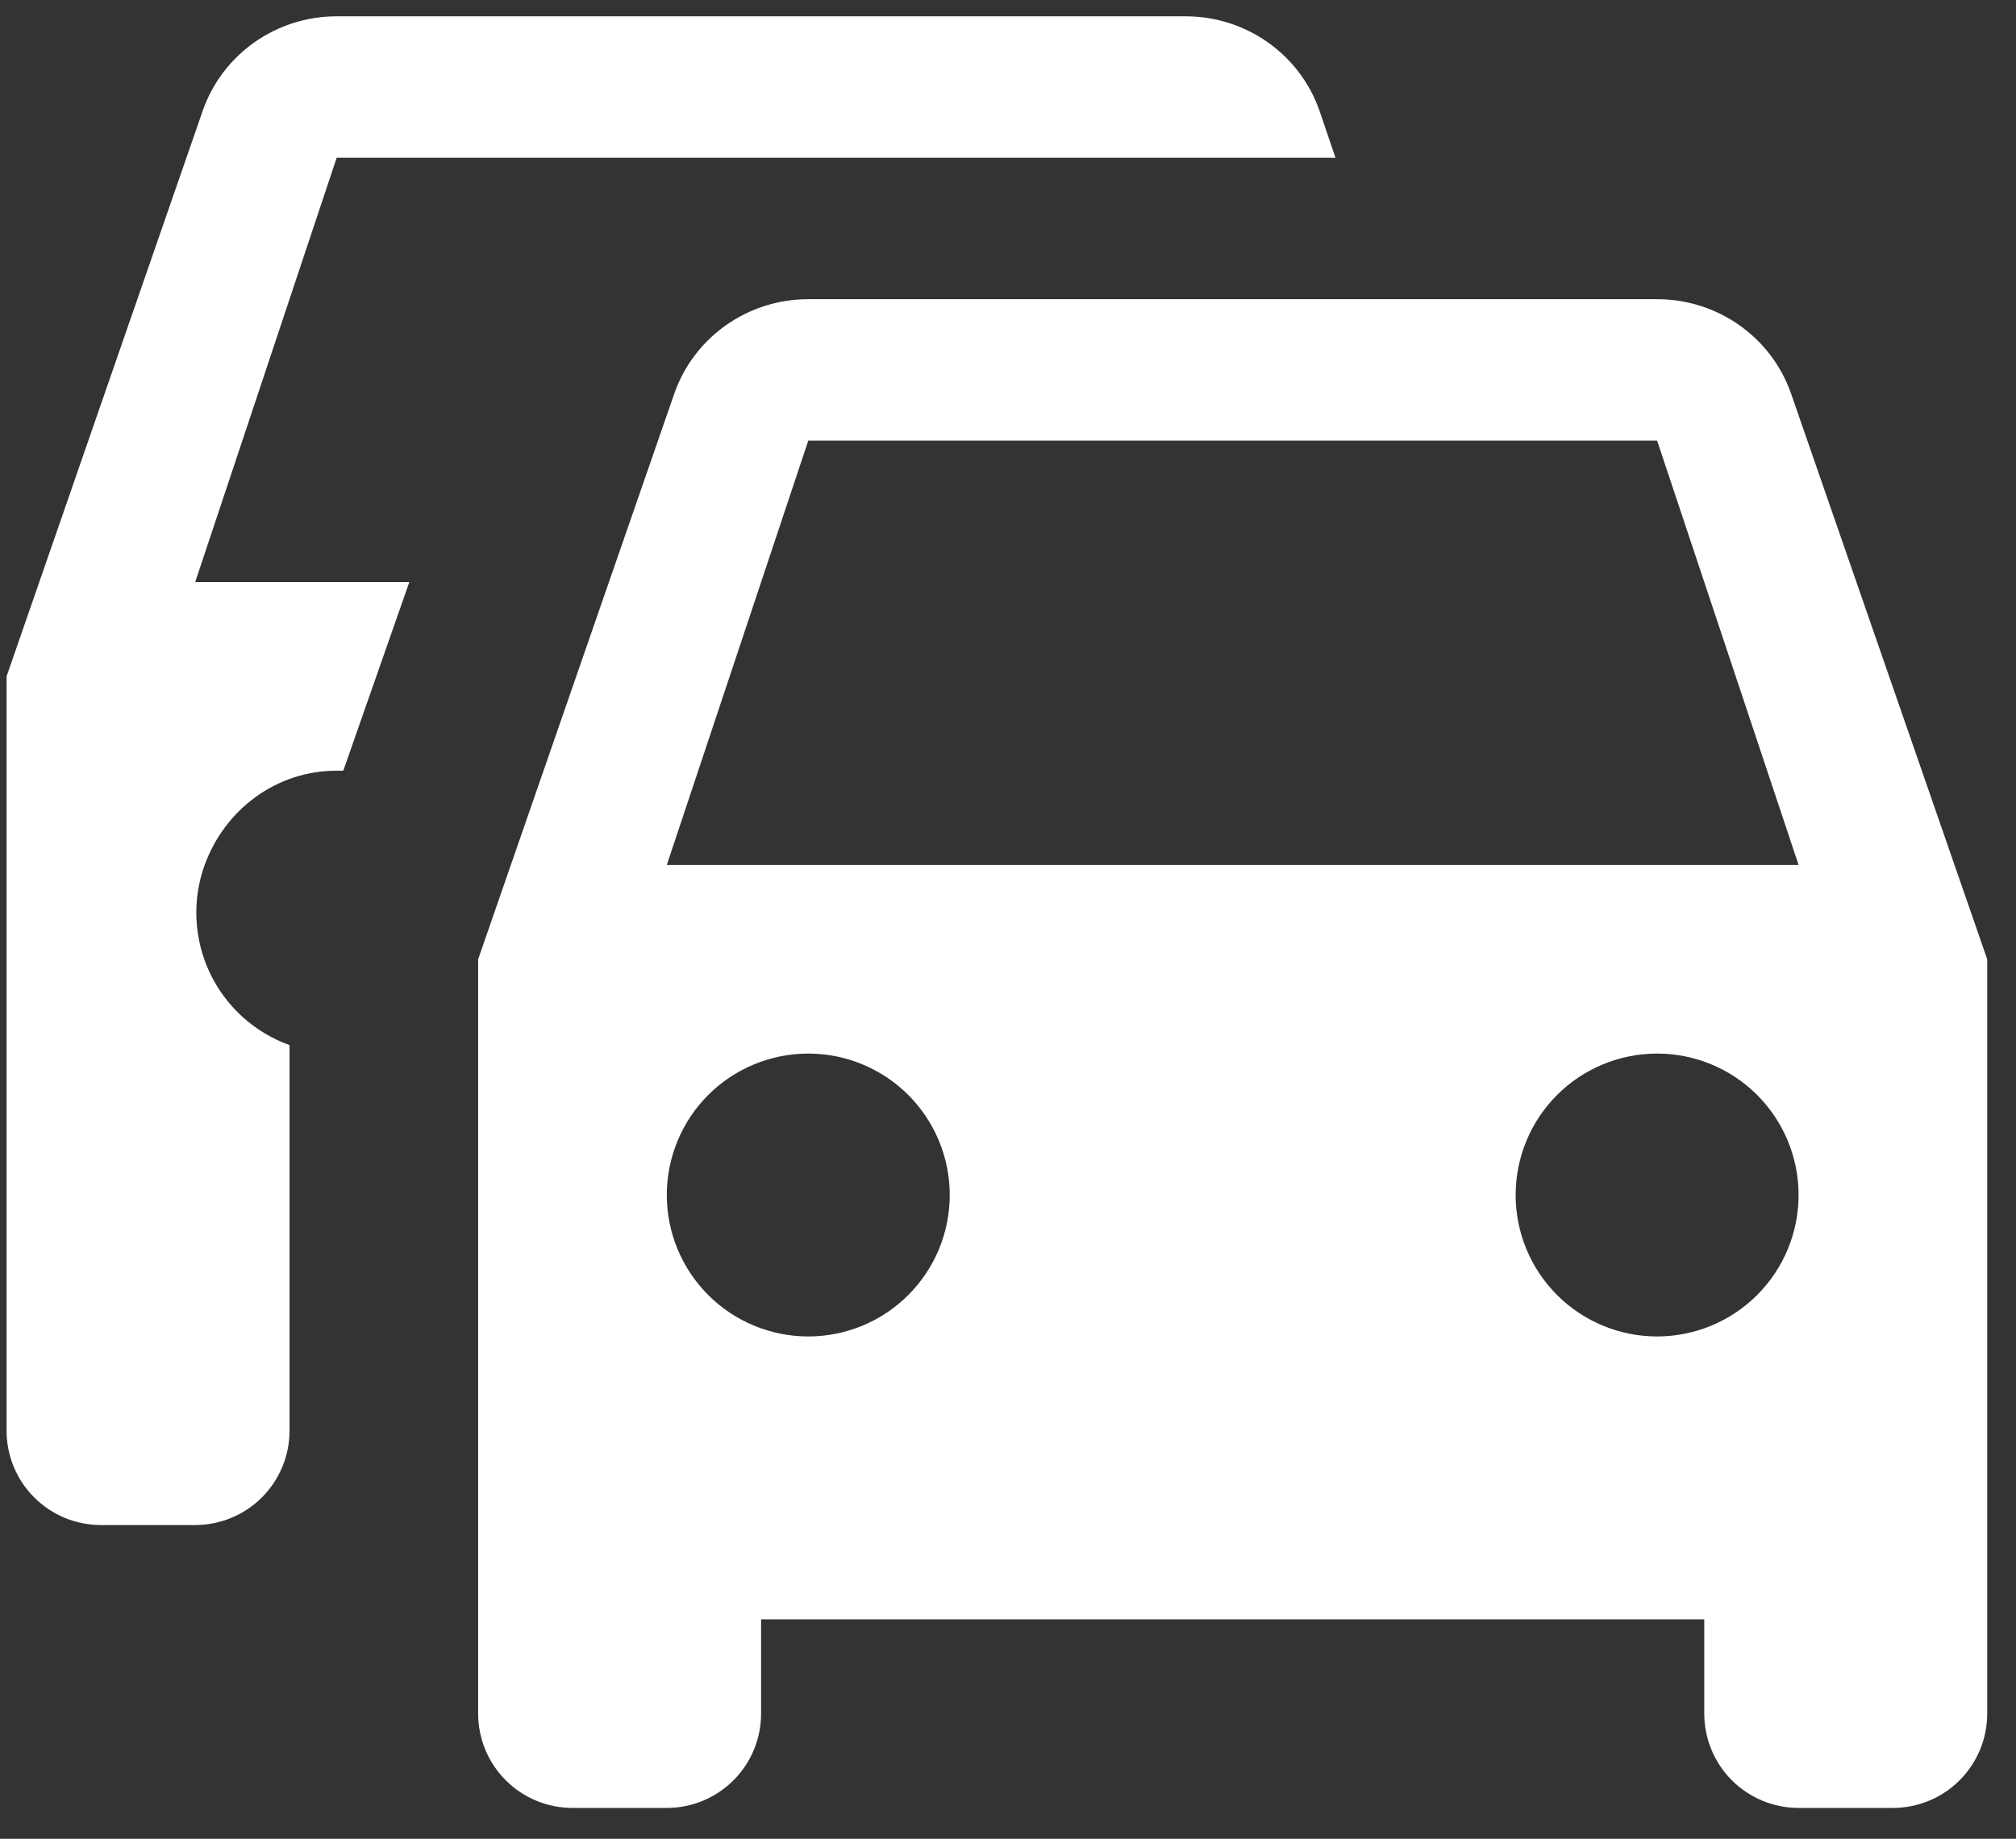 <svg width="57" height="52" viewBox="0 0 57 52" fill="none" xmlns="http://www.w3.org/2000/svg">
<rect x="0" y="0" width="57" height="52" fill="#333333" stroke="none"/>
<path d="M18.853 24.461L22.853 12.461H46.853L50.853 24.461M46.853 37.795C45.792 37.795 44.774 37.373 44.024 36.623C43.274 35.873 42.853 34.856 42.853 33.795C42.853 32.734 43.274 31.716 44.024 30.966C44.774 30.216 45.792 29.795 46.853 29.795C47.913 29.795 48.931 30.216 49.681 30.966C50.431 31.716 50.853 32.734 50.853 33.795C50.853 34.856 50.431 35.873 49.681 36.623C48.931 37.373 47.913 37.795 46.853 37.795ZM22.853 37.795C21.792 37.795 20.774 37.373 20.024 36.623C19.274 35.873 18.853 34.856 18.853 33.795C18.853 32.734 19.274 31.716 20.024 30.966C20.774 30.216 21.792 29.795 22.853 29.795C23.913 29.795 24.931 30.216 25.681 30.966C26.431 31.716 26.853 32.734 26.853 33.795C26.853 34.856 26.431 35.873 25.681 36.623C24.931 37.373 23.913 37.795 22.853 37.795ZM50.639 11.128C50.079 9.528 48.559 8.461 46.853 8.461H22.853C21.146 8.461 19.626 9.528 19.066 11.128L13.519 27.128V48.461C13.519 49.169 13.8 49.847 14.3 50.347C14.8 50.847 15.479 51.128 16.186 51.128H18.853C19.56 51.128 20.238 50.847 20.738 50.347C21.238 49.847 21.519 49.169 21.519 48.461V45.795H48.186V48.461C48.186 49.169 48.467 49.847 48.967 50.347C49.467 50.847 50.145 51.128 50.853 51.128H53.519C54.227 51.128 54.905 50.847 55.405 50.347C55.905 49.847 56.186 49.169 56.186 48.461V27.128L50.639 11.128ZM37.306 3.128C36.746 1.528 35.226 0.461 33.519 0.461H9.519C7.813 0.461 6.293 1.528 5.733 3.128L0.186 19.128V40.461C0.186 41.169 0.467 41.847 0.967 42.347C1.467 42.847 2.145 43.128 2.853 43.128H5.519C6.226 43.128 6.905 42.847 7.405 42.347C7.905 41.847 8.186 41.169 8.186 40.461V29.555C7.694 29.378 7.241 29.106 6.854 28.755C6.467 28.403 6.153 27.979 5.93 27.506C5.707 27.033 5.58 26.52 5.555 25.998C5.53 25.476 5.609 24.953 5.786 24.461C6.373 22.861 7.839 21.795 9.519 21.795H9.706L11.573 16.461H5.519L9.519 4.461H37.759L37.306 3.128Z" fill="white"/>
</svg>
